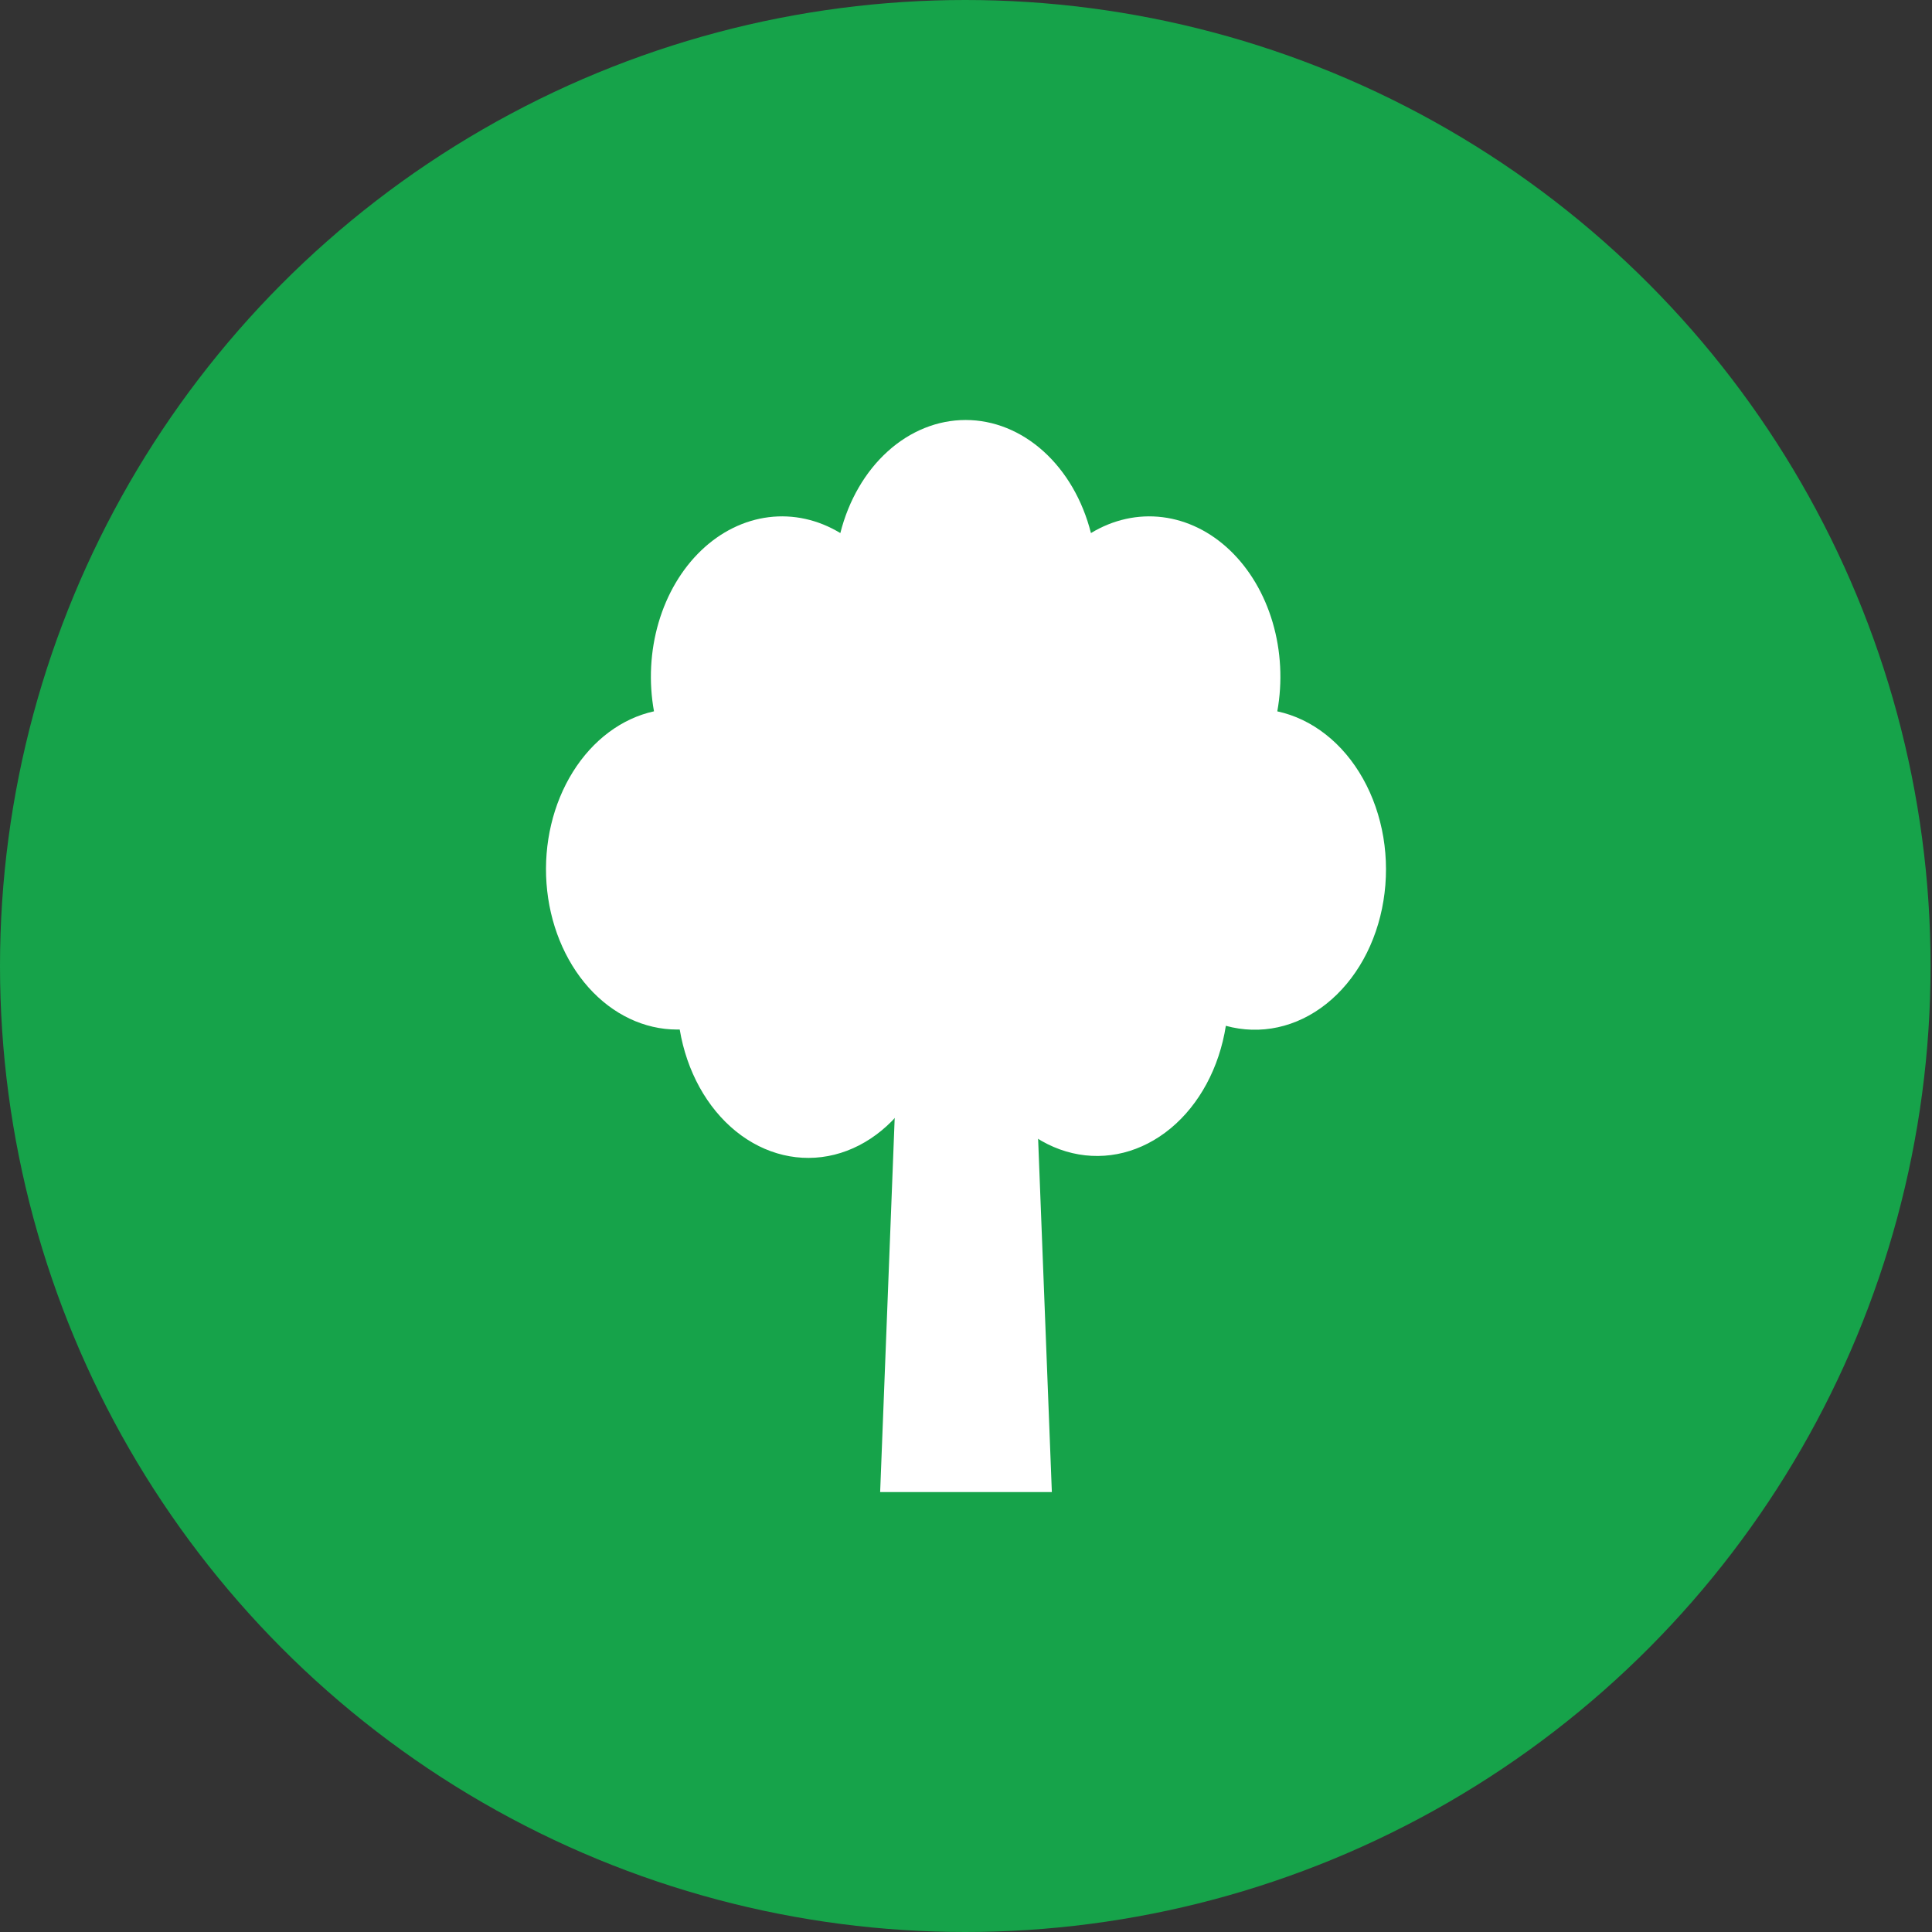 <svg width="46" height="46" viewBox="0 0 46 46" fill="none" xmlns="http://www.w3.org/2000/svg">
<rect x="0" y="0" width="46" height="46" fill="#333333" stroke="none"/>
<ellipse cx="22.983" cy="23" rx="22.983" ry="23" fill="#16A34A"/>
<g clip-path="url(#clip0_1_42)">
<path d="M30.412 16.936C30.539 16.233 30.501 15.5 30.302 14.822C30.103 14.144 29.751 13.549 29.287 13.105C28.823 12.661 28.266 12.387 27.68 12.314C27.094 12.241 26.503 12.372 25.975 12.692C25.778 11.912 25.382 11.23 24.845 10.746C24.308 10.261 23.659 10 22.991 10C22.324 10 21.674 10.261 21.137 10.746C20.601 11.23 20.205 11.912 20.008 12.692C19.48 12.372 18.889 12.241 18.303 12.314C17.717 12.387 17.16 12.661 16.696 13.105C16.232 13.549 15.88 14.144 15.681 14.822C15.482 15.5 15.444 16.233 15.571 16.936C14.803 17.105 14.114 17.619 13.641 18.377C13.167 19.136 12.943 20.083 13.012 21.033C13.081 21.983 13.439 22.868 14.014 23.512C14.59 24.156 15.342 24.513 16.122 24.513H16.184C16.35 25.506 16.831 26.377 17.522 26.936C18.213 27.494 19.057 27.695 19.869 27.492C20.68 27.289 21.393 26.701 21.85 25.856C22.306 25.011 22.47 23.979 22.304 22.986H23.054C22.898 23.981 23.072 25.01 23.536 25.848C24.001 26.686 24.719 27.265 25.533 27.455C26.346 27.646 27.188 27.433 27.873 26.865C28.559 26.297 29.031 25.418 29.187 24.424C29.594 24.536 30.015 24.548 30.425 24.459C30.835 24.37 31.227 24.181 31.576 23.904C31.926 23.626 32.227 23.266 32.461 22.845C32.695 22.423 32.858 21.948 32.939 21.449C33.021 20.949 33.02 20.434 32.937 19.935C32.853 19.436 32.689 18.962 32.453 18.541C32.218 18.121 31.916 17.762 31.565 17.487C31.215 17.212 30.823 17.025 30.412 16.937V16.936Z" fill="white"/>
<path d="M20.956 35.525H25.044L24.46 20.497H21.54L20.956 35.525Z" fill="white"/>
</g>
<defs>
<clipPath id="clip0_1_42">
<rect width="20" height="25.525" fill="white" transform="translate(13 10)"/>
</clipPath>
</defs>
</svg>
